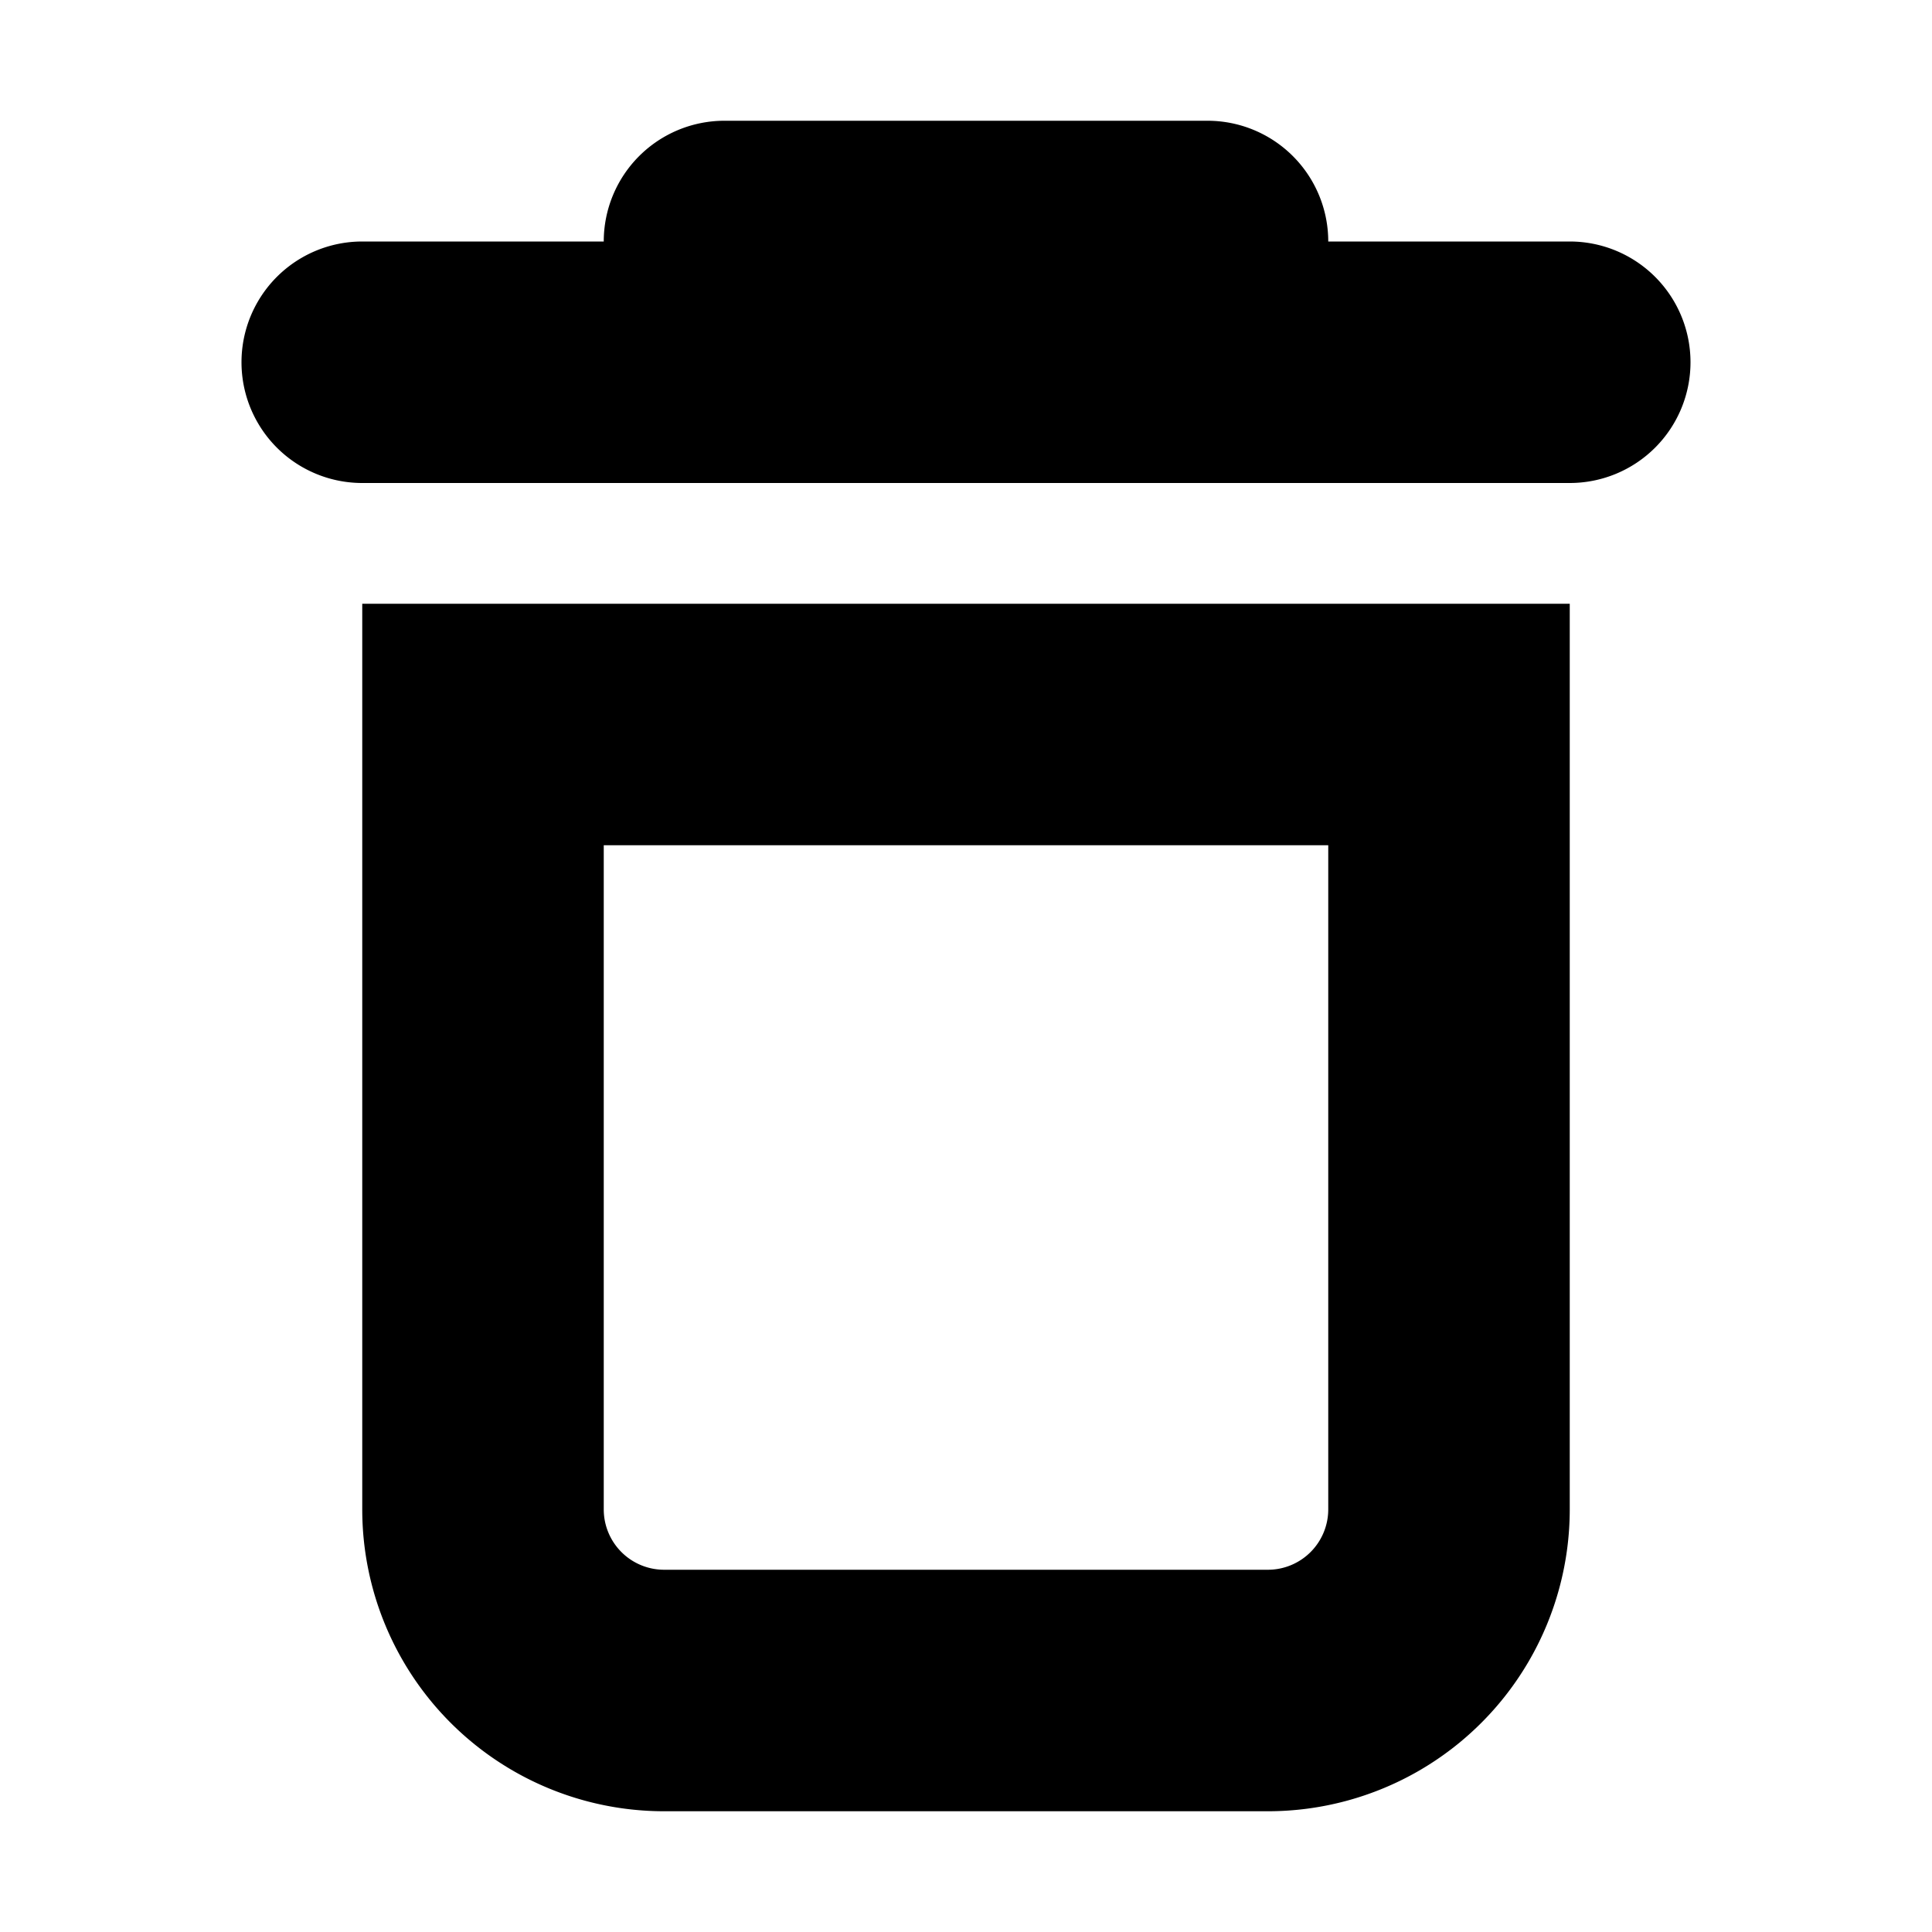 <svg width="16" height="16" fill="none" xmlns="http://www.w3.org/2000/svg">
  <path fill-rule="evenodd" clip-rule="evenodd" d="M14 3a1 1 0 01-1 1H3a1 1 0 110-2h2a1 1 0 011-1h4a1 1 0 011 1h2a1 1 0 011 1zM5 7h6v5.5a.5.5 0 01-.5.5h-5a.5.5 0 01-.5-.5V7zm-2 5.5A2.5 2.5 0 005.5 15h5a2.5 2.5 0 002.5-2.5V5H3v7.5z" fill="#000"/>
</svg>
